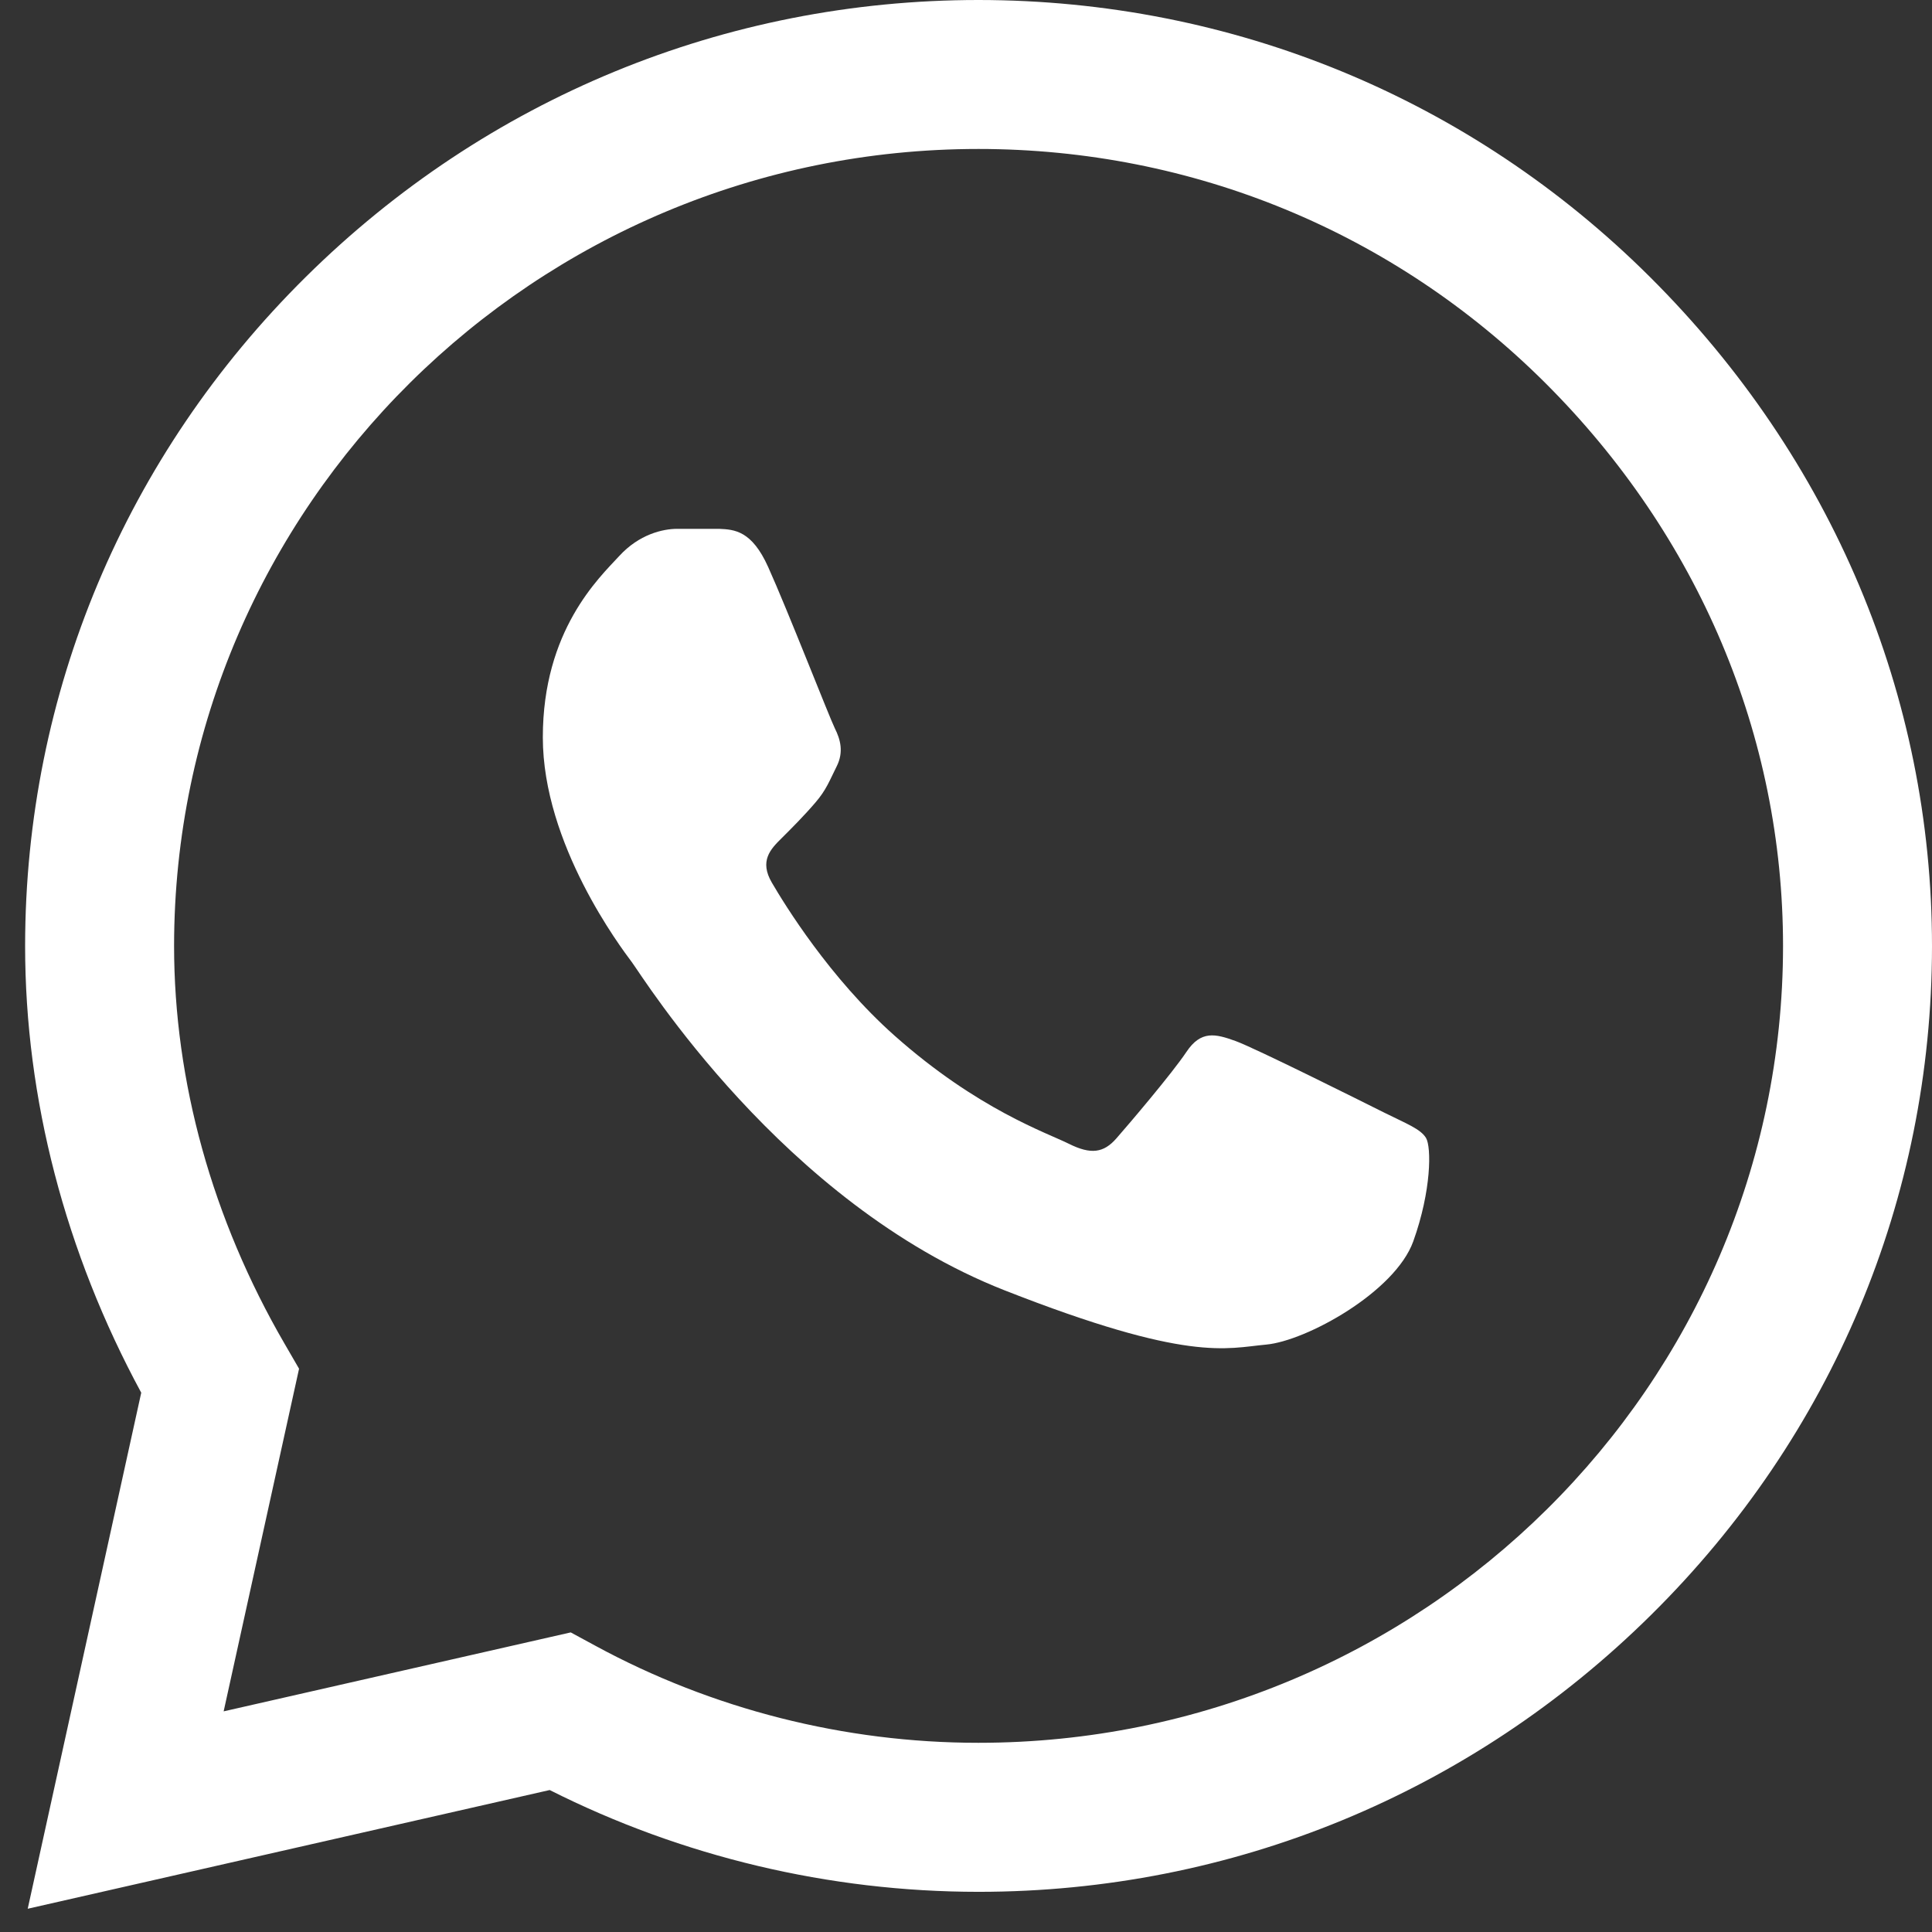 <svg width="29" height="29" viewBox="0 0 29 29" fill="none" xmlns="http://www.w3.org/2000/svg">
<rect x="0" y="0" width="29" height="29" fill="#333333" stroke="none"/>
<path d="M24.77 4.161C22.079 1.479 18.498 0.002 14.688 0C10.886 0 7.3 1.476 4.59 4.157C1.876 6.842 0.38 10.411 0.377 14.193V14.197V14.2C0.377 16.488 0.979 18.797 2.12 20.905L0.416 28.651L8.251 26.869C10.235 27.869 12.449 28.396 14.682 28.397H14.688C18.489 28.397 22.076 26.92 24.785 24.239C27.502 21.552 28.998 17.988 29 14.204C29.001 10.446 27.499 6.88 24.77 4.161ZM14.688 26.16H14.683C12.678 26.16 10.691 25.656 8.938 24.704L8.567 24.503L3.357 25.688L4.489 20.545L4.271 20.169C3.186 18.299 2.613 16.234 2.613 14.197C2.617 7.605 8.033 2.236 14.687 2.236C17.902 2.237 20.922 3.484 23.192 5.745C25.496 8.041 26.765 11.044 26.764 14.203C26.761 20.796 21.344 26.16 14.688 26.16Z" fill="white"/>
<path d="M10.794 7.938H10.166C9.948 7.938 9.593 8.02 9.294 8.347C8.993 8.673 8.148 9.462 8.148 11.068C8.148 12.673 9.321 14.224 9.484 14.442C9.648 14.66 11.749 18.059 15.076 19.367C17.842 20.454 18.404 20.238 19.004 20.183C19.605 20.129 20.941 19.394 21.214 18.632C21.487 17.871 21.487 17.218 21.405 17.081C21.323 16.945 21.105 16.864 20.778 16.701C20.45 16.537 18.846 15.735 18.546 15.626C18.245 15.517 18.027 15.463 17.809 15.789C17.591 16.115 16.948 16.87 16.757 17.088C16.566 17.306 16.375 17.333 16.047 17.17C15.72 17.006 14.676 16.655 13.426 15.544C12.453 14.679 11.777 13.576 11.586 13.249C11.395 12.923 11.566 12.746 11.73 12.584C11.877 12.438 12.076 12.238 12.239 12.047C12.403 11.857 12.45 11.721 12.559 11.503C12.668 11.286 12.613 11.095 12.531 10.932C12.45 10.768 11.821 9.155 11.53 8.51H11.53C11.285 7.966 11.027 7.948 10.794 7.938Z" fill="white"/>
</svg>
